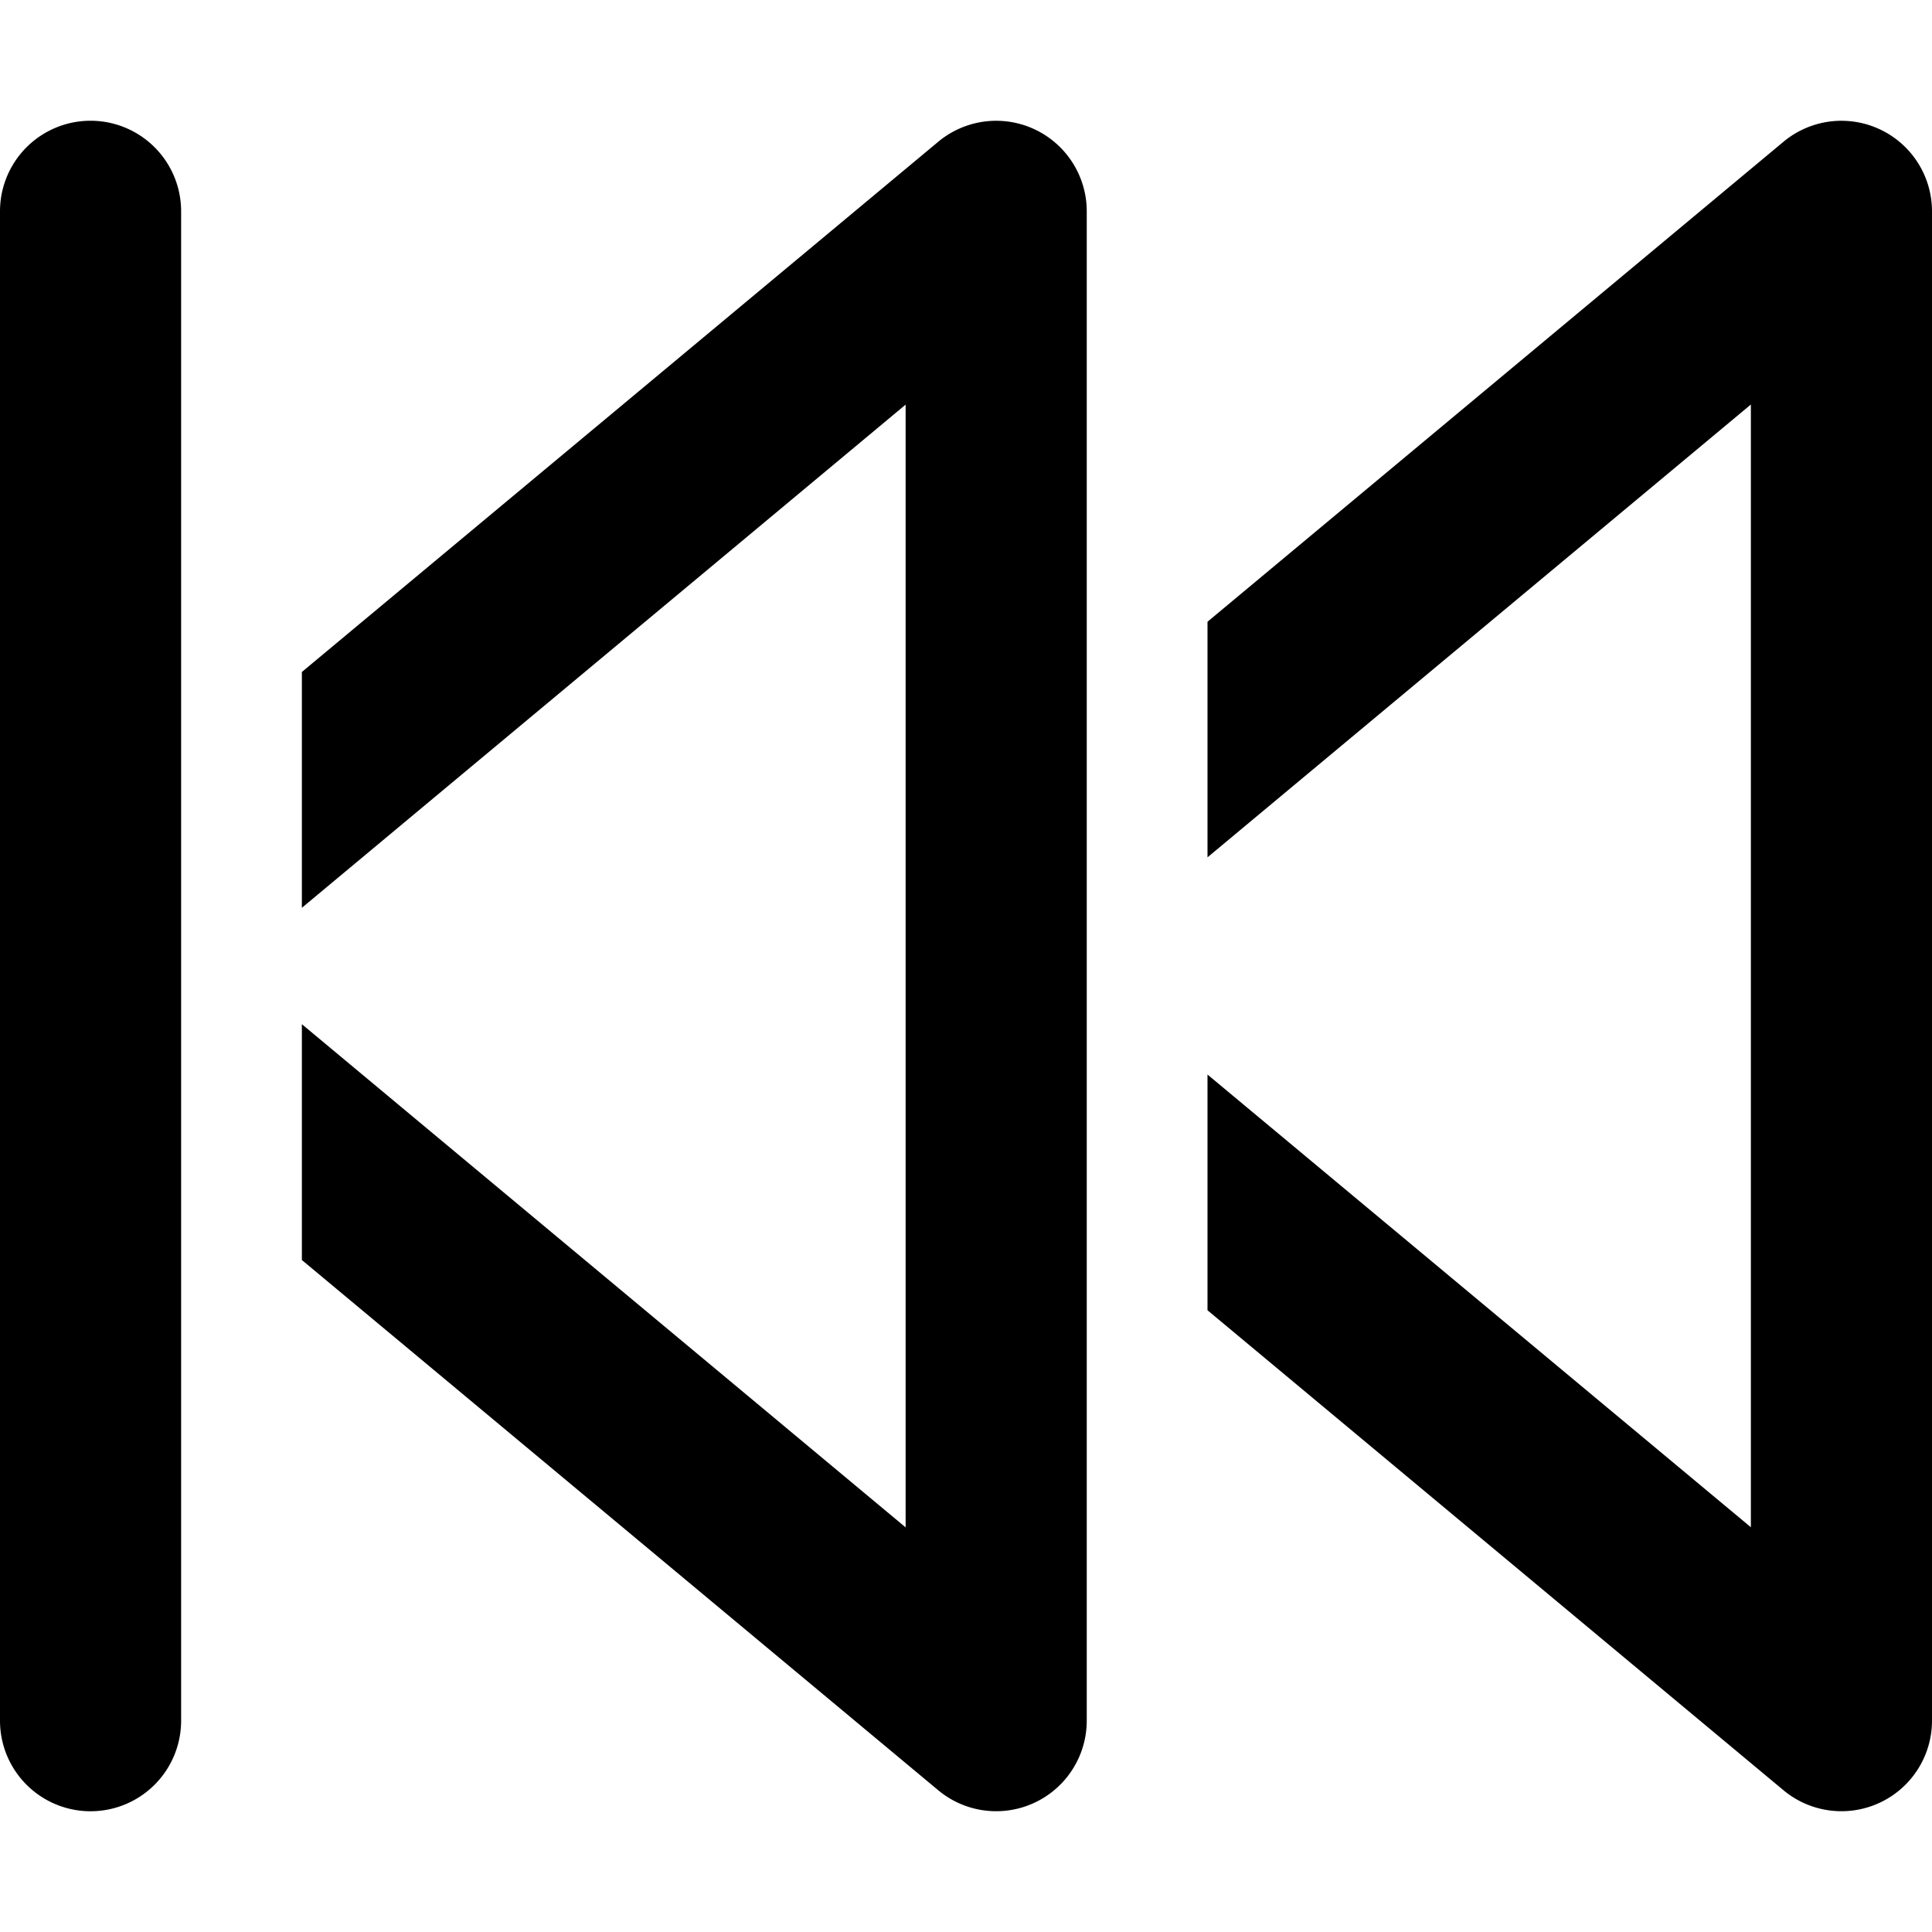 <svg xmlns="http://www.w3.org/2000/svg" fill="currentColor" class="vi" viewBox="0 0 16 16"><path d="m2.5 10.435 5.27 4.391A.75.75 0 0 0 9 14.25V1.75a.75.75 0 0 0-1.23-.576L2.5 5.565v1.953l5-4.167v9.298l-5-4.167v1.953Zm7.5.416 4.77 3.975A.75.75 0 0 0 16 14.25V1.75a.75.75 0 0 0-1.23-.576L10 5.149V7.1l4.5-3.75v9.298L10 8.899v1.952ZM0 14.25a.75.75 0 0 0 1.5 0V1.75a.75.75 0 0 0-1.5 0v12.5Z"/></svg>